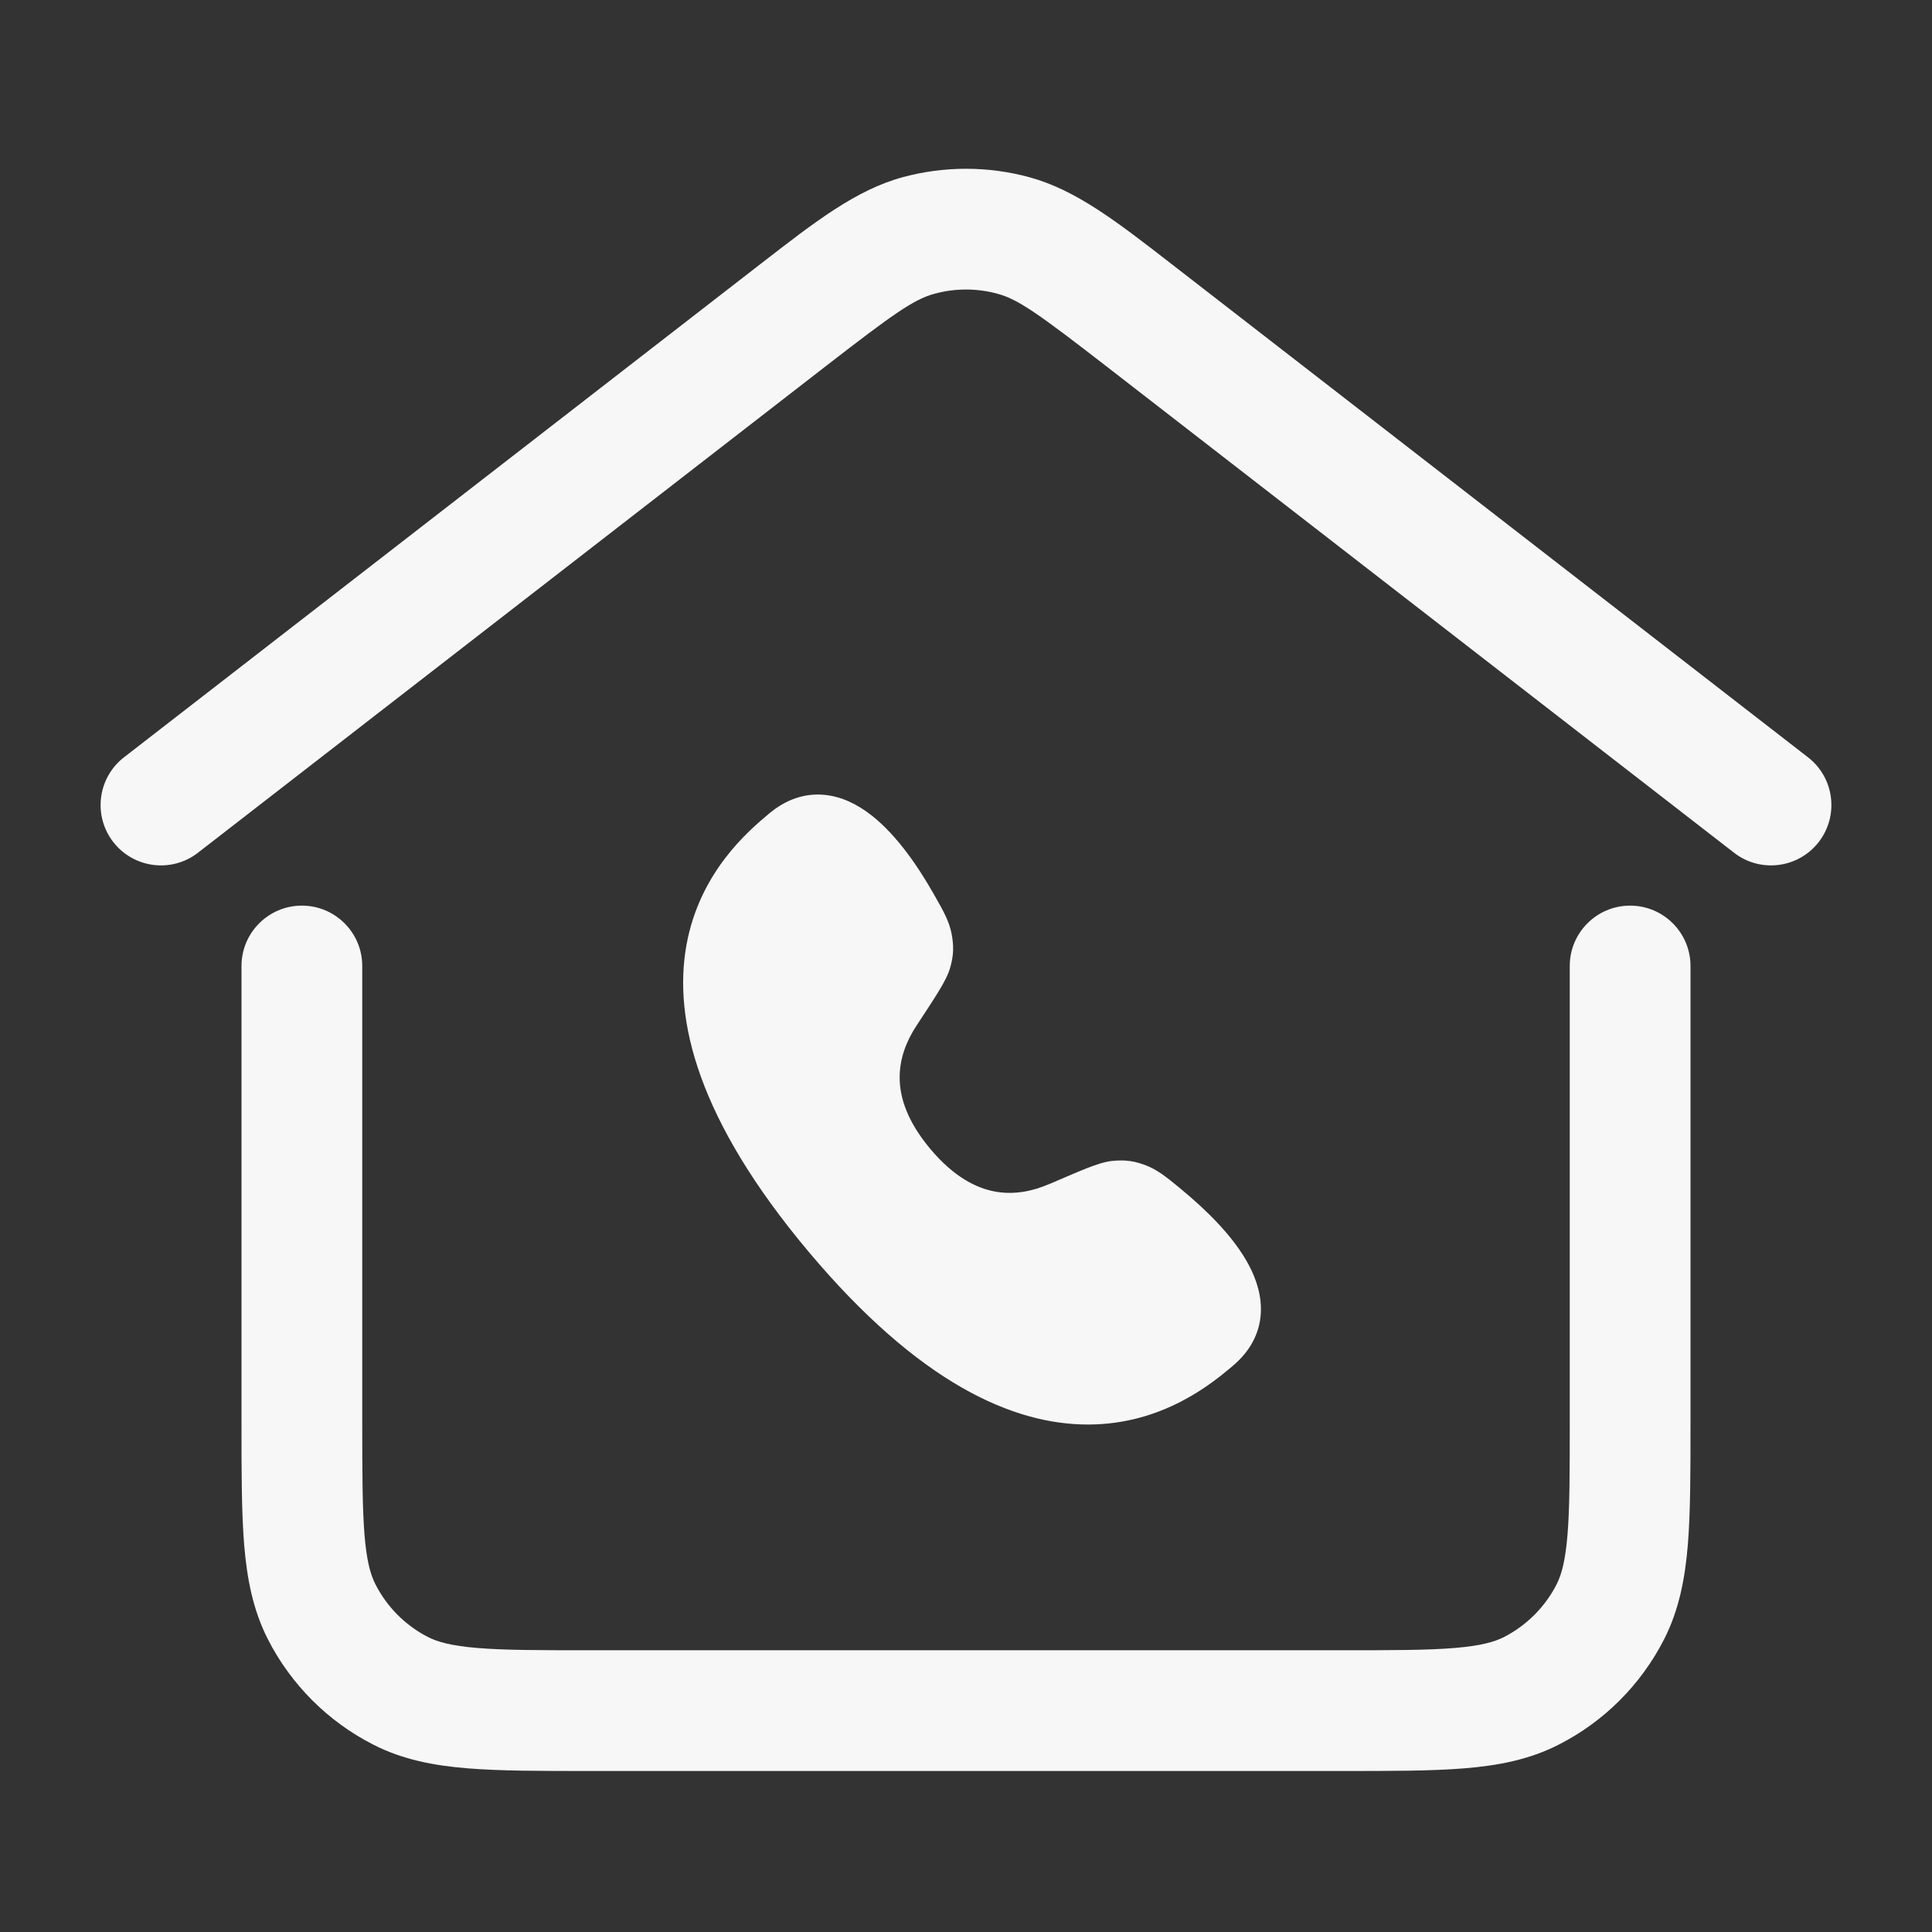 <svg width="24" height="24" viewBox="0 0 24 24" fill="none" xmlns="http://www.w3.org/2000/svg">
<rect x="0" y="0" width="24" height="24" fill="#333333" stroke="none"/>
<path d="M12.391 3.649C12.135 3.579 11.865 3.579 11.609 3.649C11.354 3.717 11.098 3.898 10.254 4.552L2.459 10.593C2.132 10.847 1.661 10.787 1.407 10.46C1.153 10.132 1.213 9.661 1.541 9.407L9.449 3.278C10.126 2.753 10.634 2.358 11.218 2.2C11.73 2.062 12.27 2.062 12.782 2.2C13.366 2.358 13.874 2.753 14.551 3.278L22.459 9.407C22.787 9.661 22.847 10.132 22.593 10.46C22.339 10.787 21.868 10.847 21.541 10.593L13.746 4.552C12.902 3.898 12.646 3.717 12.391 3.649Z" fill="white" fill-opacity="0.96"/>
<path d="M3.75 11.25C4.164 11.25 4.5 11.586 4.5 12V17.65C4.5 18.293 4.501 18.729 4.528 19.067C4.555 19.396 4.604 19.564 4.664 19.681C4.807 19.963 5.037 20.193 5.319 20.337C5.436 20.396 5.604 20.445 5.933 20.472C6.271 20.5 6.708 20.5 7.35 20.5H16.65C17.293 20.5 17.729 20.5 18.067 20.472C18.396 20.445 18.564 20.396 18.681 20.337C18.963 20.193 19.193 19.963 19.337 19.681C19.396 19.564 19.445 19.396 19.472 19.067C19.5 18.729 19.5 18.293 19.5 17.65V12C19.5 11.586 19.836 11.25 20.25 11.25C20.664 11.25 21 11.586 21 12V17.681C21 18.285 21 18.783 20.967 19.189C20.932 19.61 20.858 19.998 20.673 20.362C20.385 20.927 19.927 21.386 19.362 21.673C18.998 21.859 18.61 21.933 18.189 21.967C17.783 22 17.285 22 16.681 22H7.319C6.715 22 6.217 22 5.811 21.967C5.39 21.933 5.002 21.859 4.638 21.673C4.074 21.386 3.615 20.927 3.327 20.362C3.142 19.998 3.068 19.61 3.033 19.189C3 18.783 3 18.285 3 17.681L3 12C3 11.586 3.336 11.25 3.75 11.25Z" fill="white" fill-opacity="0.96"/>
<path d="M11.602 11.111C11.414 10.779 11.146 10.378 10.823 10.126C10.659 9.998 10.459 9.892 10.23 9.873C9.991 9.853 9.761 9.933 9.556 10.105L9.551 10.109C9.303 10.317 8.691 10.83 8.527 11.742C8.361 12.67 8.671 13.911 10.041 15.545C11.412 17.178 12.581 17.699 13.523 17.696C14.45 17.693 15.062 17.179 15.309 16.972L15.314 16.967C15.519 16.795 15.638 16.583 15.66 16.344C15.681 16.116 15.611 15.9 15.514 15.716C15.322 15.354 14.973 15.021 14.679 14.778L14.649 14.753C14.507 14.636 14.383 14.533 14.236 14.477C14.174 14.454 14.111 14.433 14.037 14.423C13.964 14.412 13.897 14.415 13.832 14.42C13.727 14.428 13.612 14.469 13.504 14.511C13.387 14.557 13.235 14.623 13.042 14.706L13.036 14.708C12.83 14.797 12.599 14.846 12.361 14.802C12.127 14.759 11.85 14.621 11.557 14.273C11.265 13.924 11.177 13.628 11.176 13.39C11.174 13.147 11.262 12.928 11.385 12.741L11.389 12.735C11.504 12.56 11.595 12.422 11.66 12.315C11.721 12.215 11.781 12.108 11.807 12.008C11.824 11.944 11.838 11.878 11.84 11.804C11.842 11.73 11.833 11.664 11.821 11.599C11.792 11.445 11.712 11.304 11.621 11.145L11.602 11.111Z" fill="white" fill-opacity="0.96"/>
</svg>

